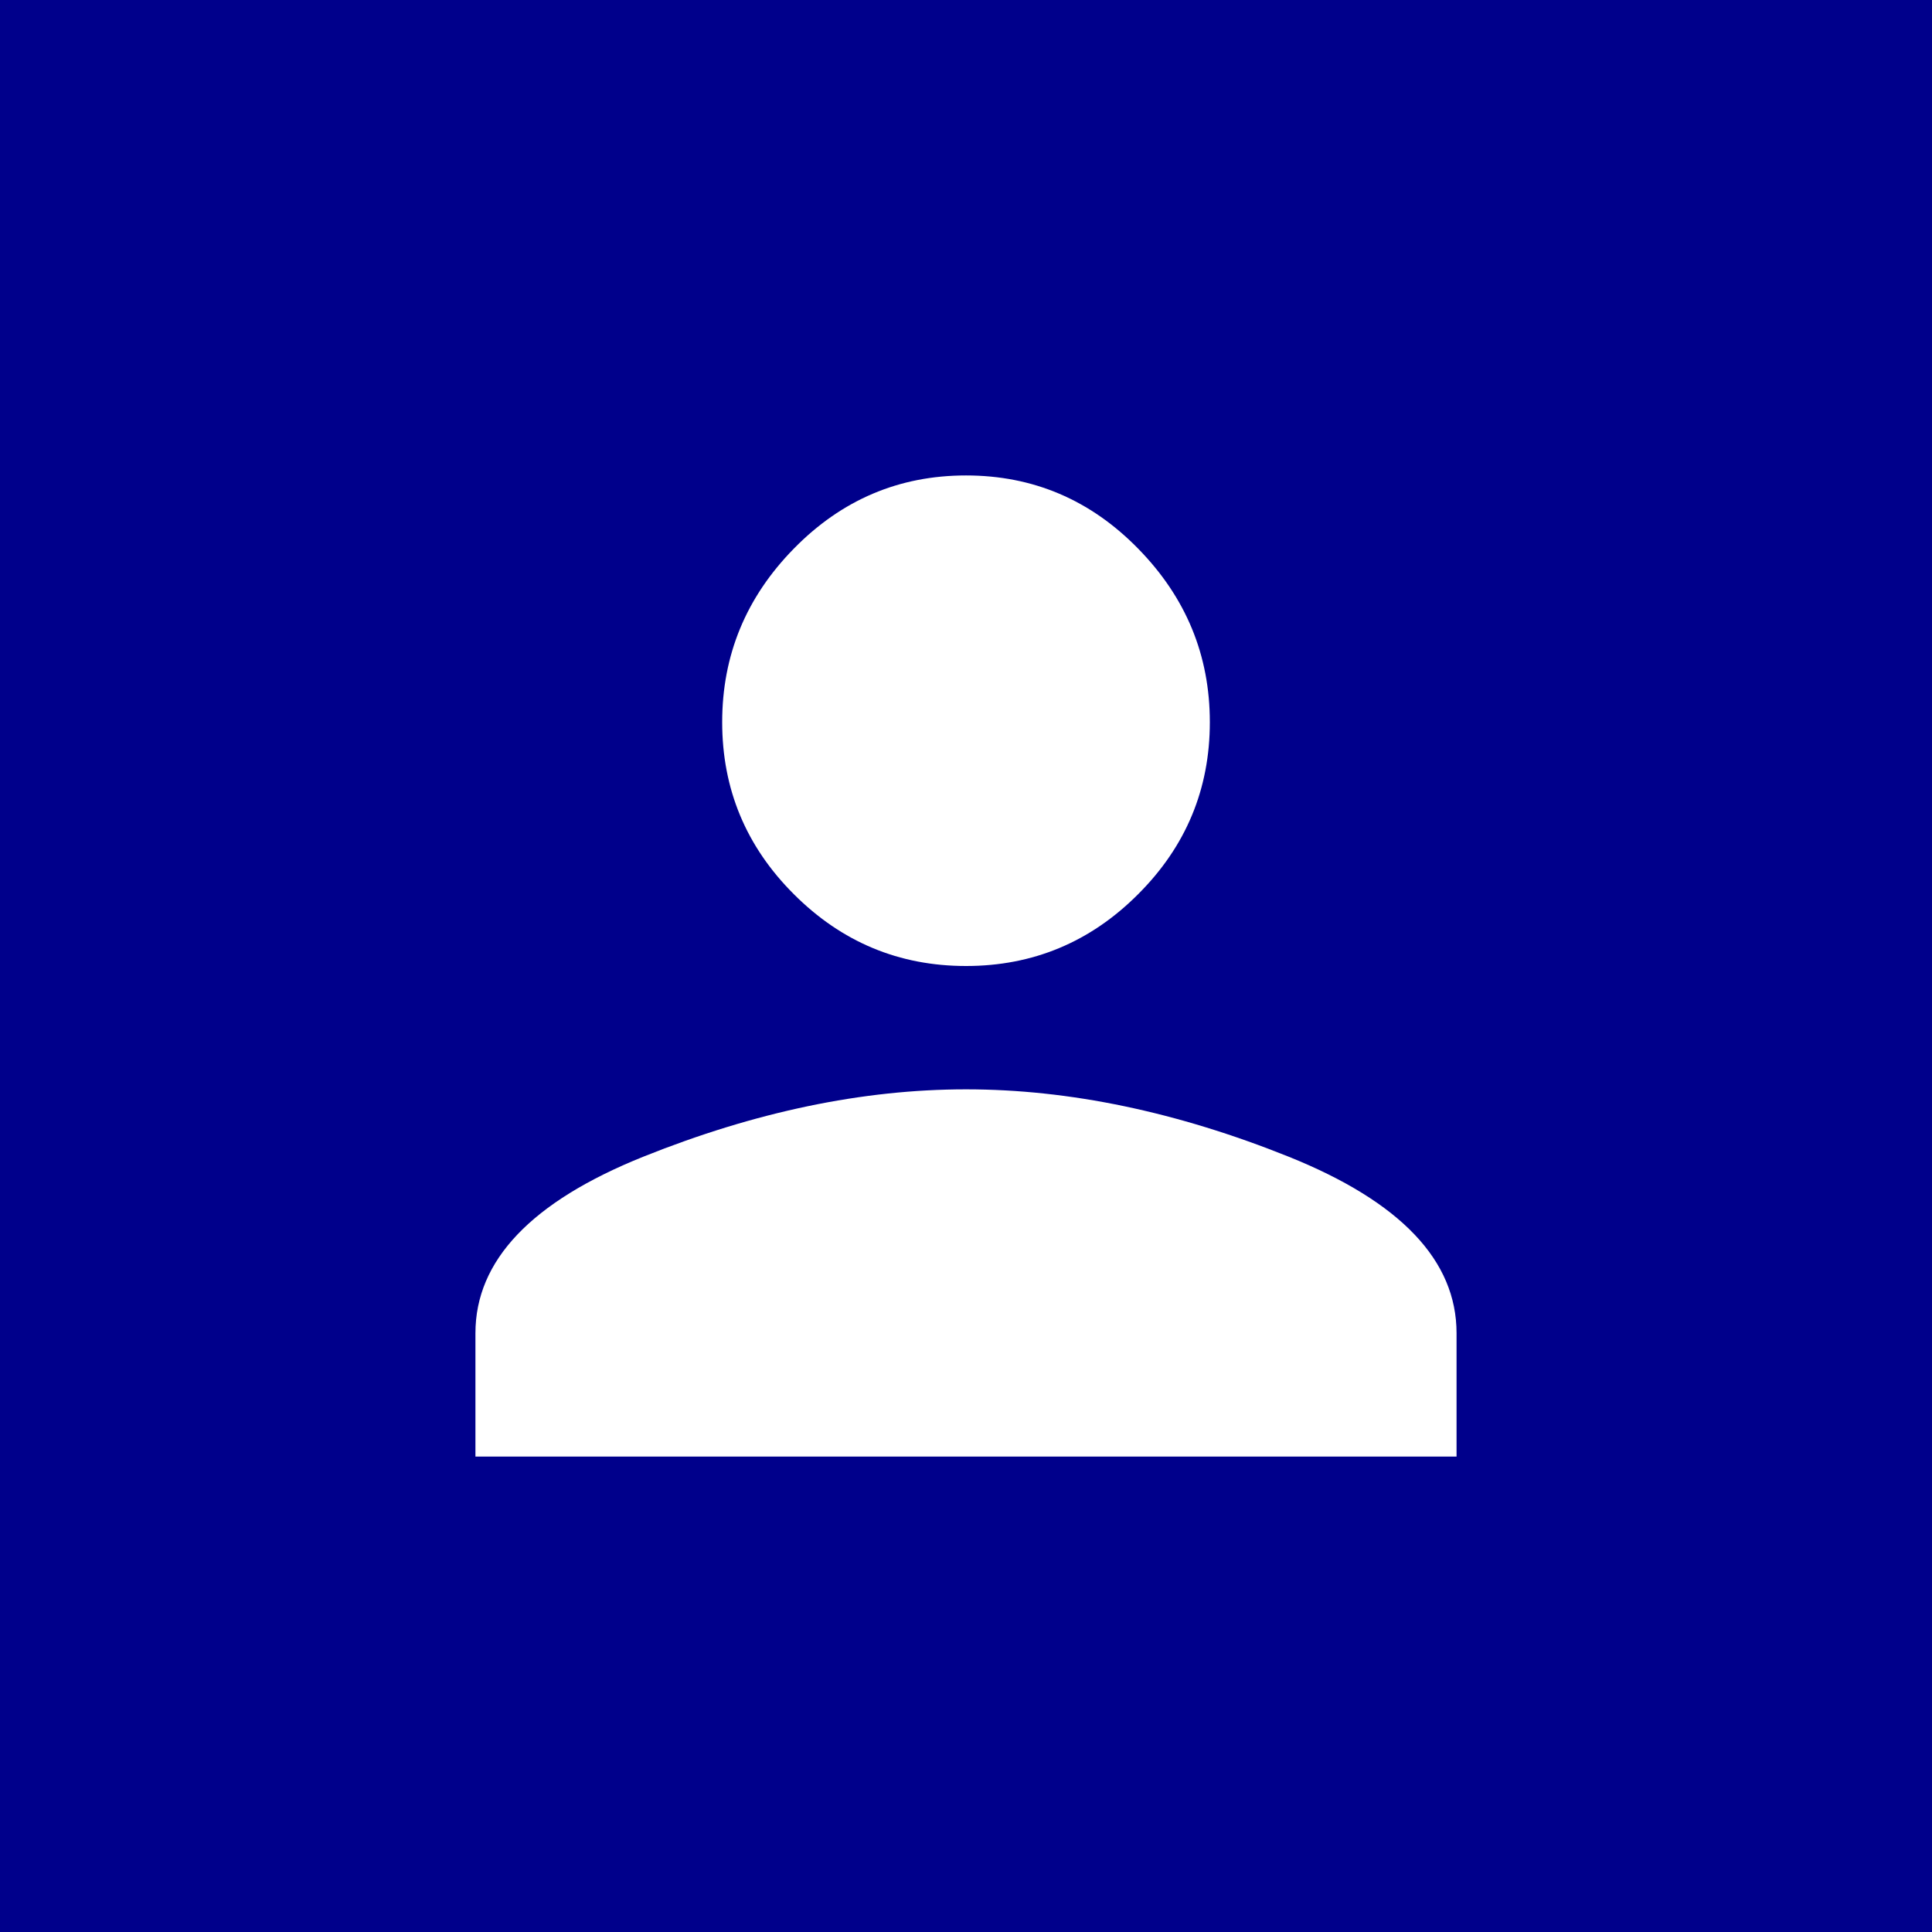 <svg xmlns="http://www.w3.org/2000/svg" width="120" height="120" viewBox="0 0 120 120">
    <rect width="100%" height="100%" fill="darkblue"/>
    <path fill="white" d="M39.954 71.846c6.948-2.788 13.629-4.185 20.048-4.185 6.413 0 13.094 1.396 20.043 4.185 6.947 2.793 10.424 6.444 10.424 10.961v7.662H29.53v-7.662c0-4.517 3.475-8.168 10.424-10.961zm30.734-16.303C67.724 58.514 64.156 60 60.002 60c-4.16 0-7.721-1.486-10.692-4.457-2.973-2.967-4.454-6.532-4.454-10.688 0-4.16 1.48-7.75 4.454-10.782 2.971-3.03 6.532-4.542 10.692-4.542 4.154 0 7.721 1.512 10.686 4.542 2.973 3.032 4.457 6.622 4.457 10.782.001 4.156-1.484 7.721-4.457 10.688z"/>
</svg>
